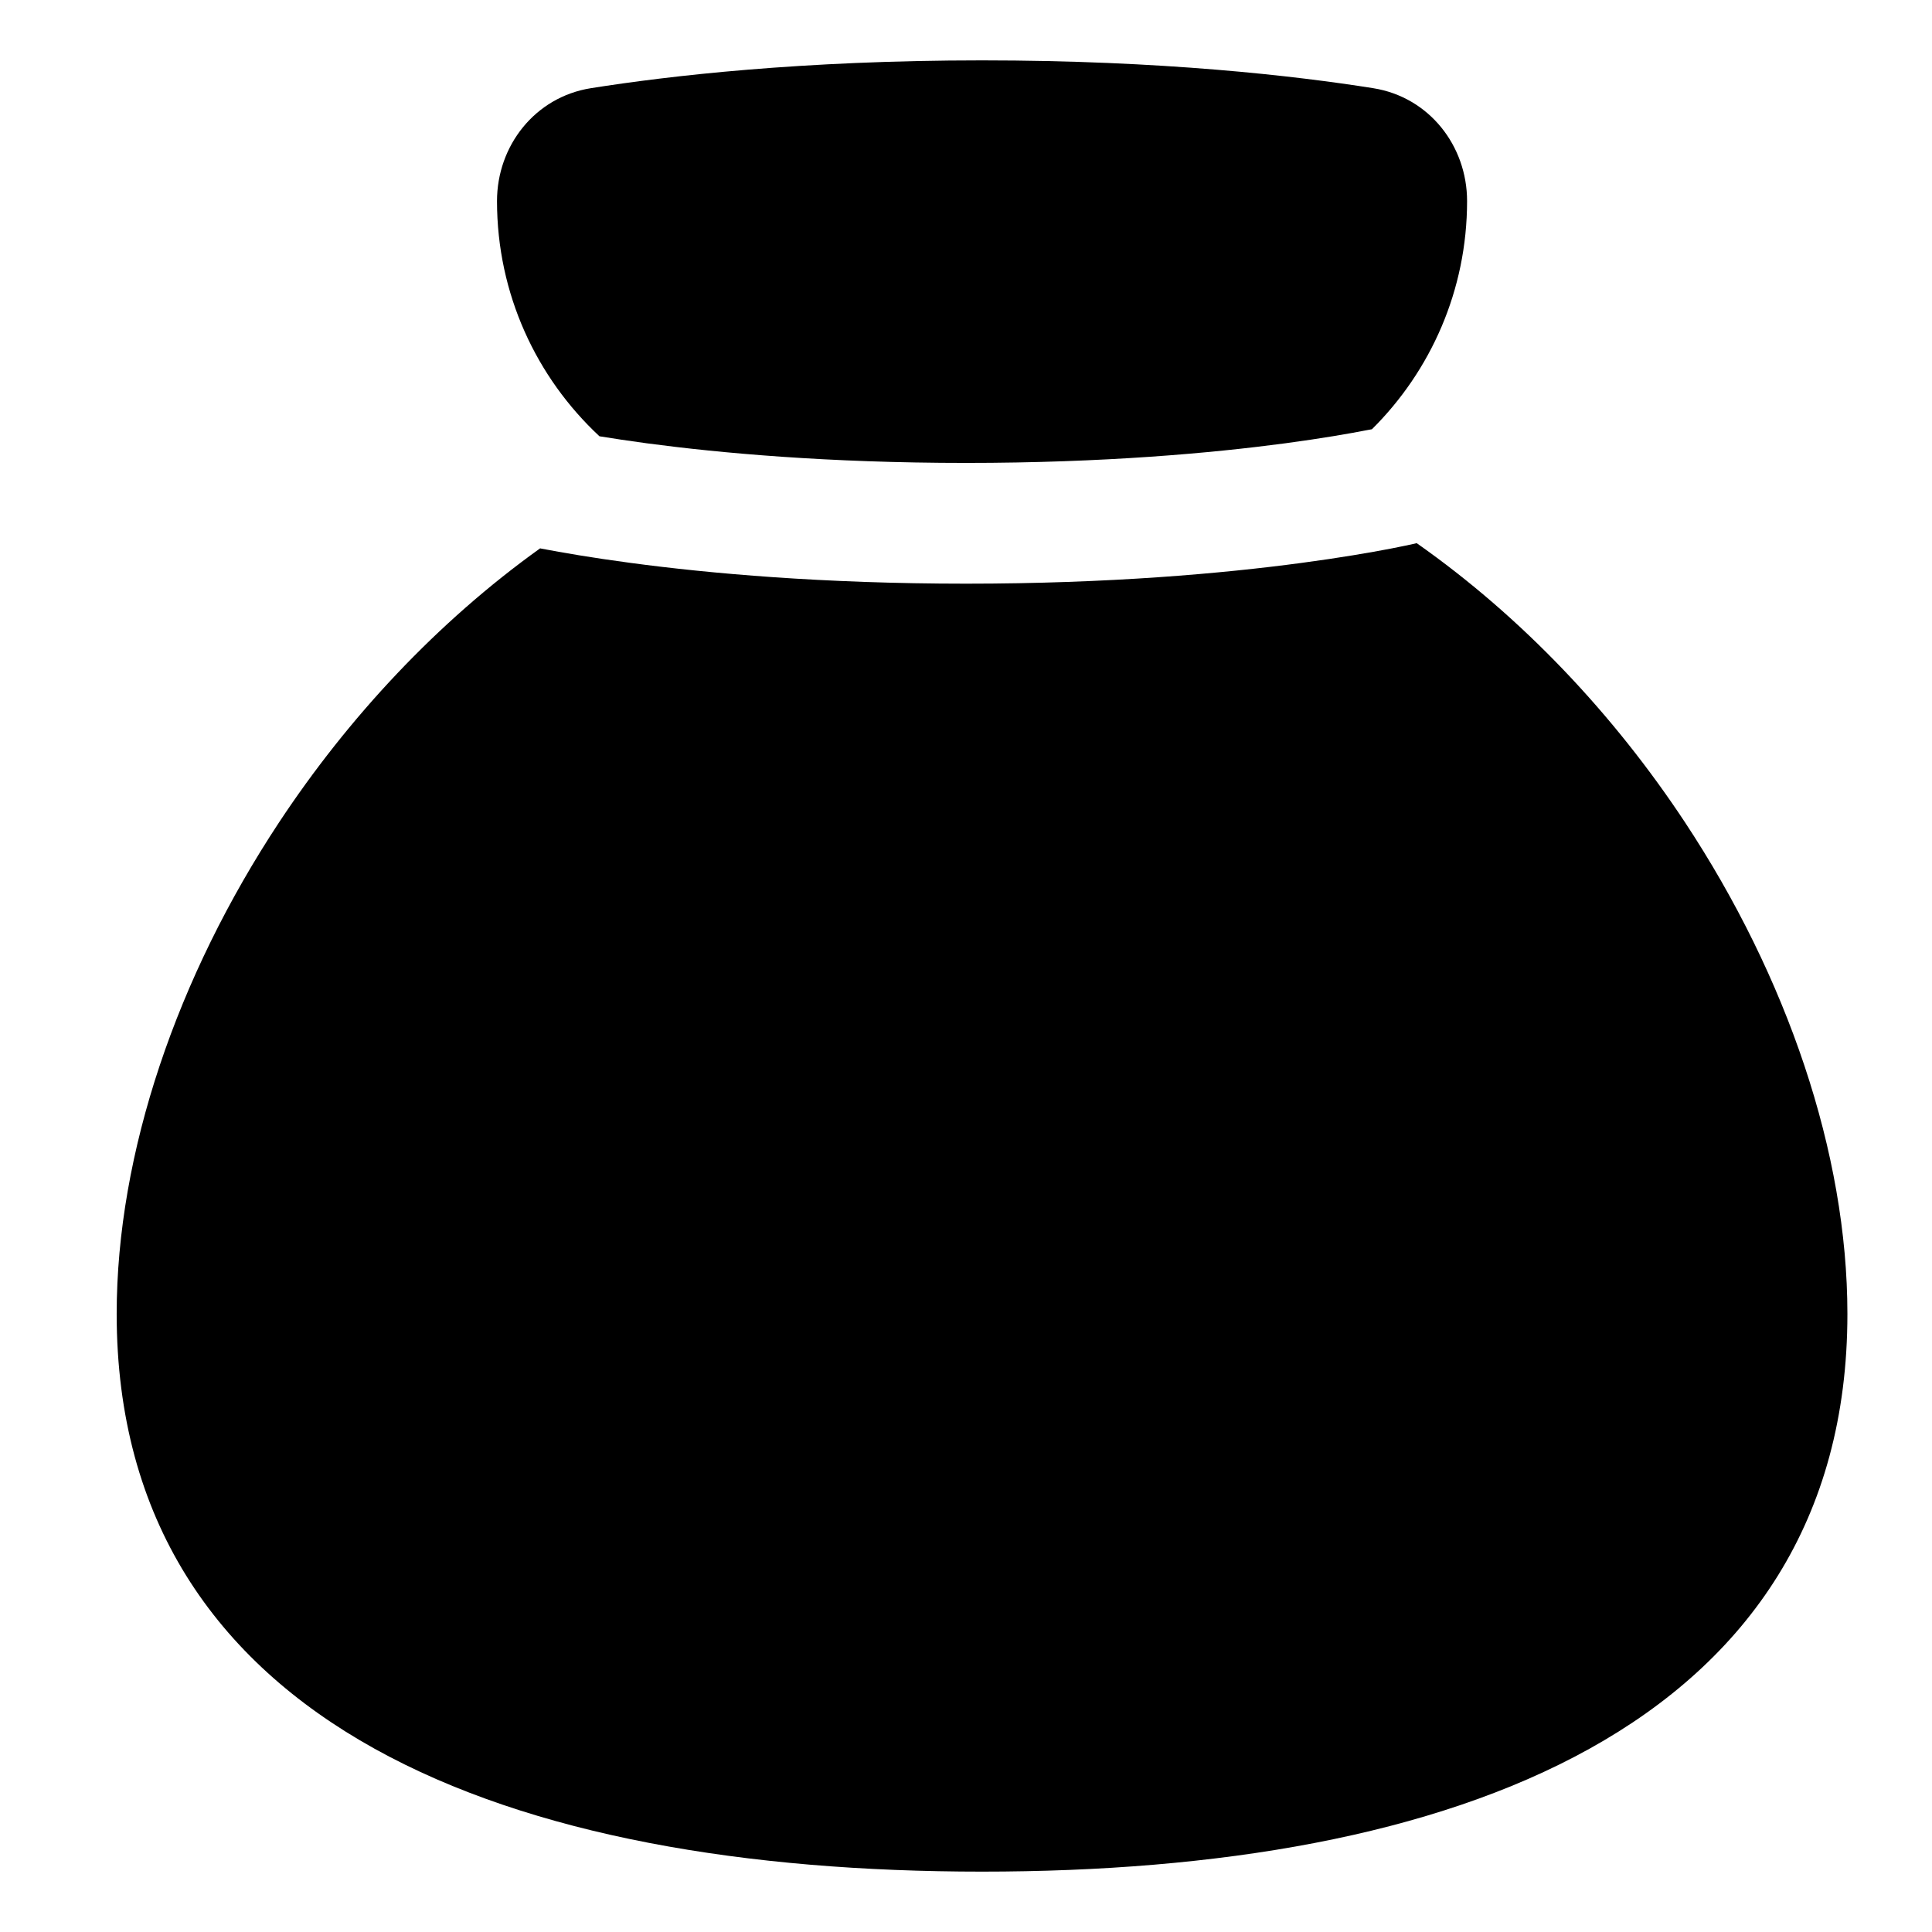<svg viewBox="0 0 28 28" fill="none" xmlns="http://www.w3.org/2000/svg">
<path d="M8.564 1.278C9.692 1.099 11.626 0.875 14.232 0.875C16.839 0.875 18.773 1.099 19.901 1.278C20.713 1.407 21.262 2.114 21.262 2.914C21.262 4.207 20.734 5.377 19.883 6.221C19.864 6.224 19.843 6.228 19.822 6.232C19.556 6.284 19.153 6.354 18.624 6.425C17.566 6.566 16 6.709 14 6.709C12 6.709 10.435 6.566 9.376 6.425C9.116 6.39 8.886 6.355 8.688 6.323C7.775 5.473 7.203 4.261 7.203 2.914C7.203 2.114 7.752 1.407 8.564 1.278Z" fill="currentColor"/>
<path d="M7.828 7.947C7.834 7.948 7.84 7.949 7.846 7.951C8.145 8.008 8.581 8.084 9.145 8.159C10.274 8.31 11.917 8.459 14.001 8.459C16.084 8.459 17.727 8.31 18.856 8.159C19.42 8.084 19.857 8.008 20.155 7.951C20.304 7.922 20.419 7.897 20.499 7.88C20.511 7.877 20.521 7.875 20.532 7.872C22.067 8.95 23.393 10.362 24.421 11.919C25.896 14.153 26.774 16.708 26.774 19.042C26.774 22.027 25.336 24.067 23.036 25.344C20.757 26.61 17.636 27.125 14.233 27.125C10.829 27.125 7.709 26.61 5.429 25.344C3.129 24.067 1.691 22.027 1.691 19.042C1.691 16.708 2.569 14.153 4.044 11.919C5.049 10.398 6.337 9.015 7.828 7.947Z" fill="currentColor"/>
</svg>
